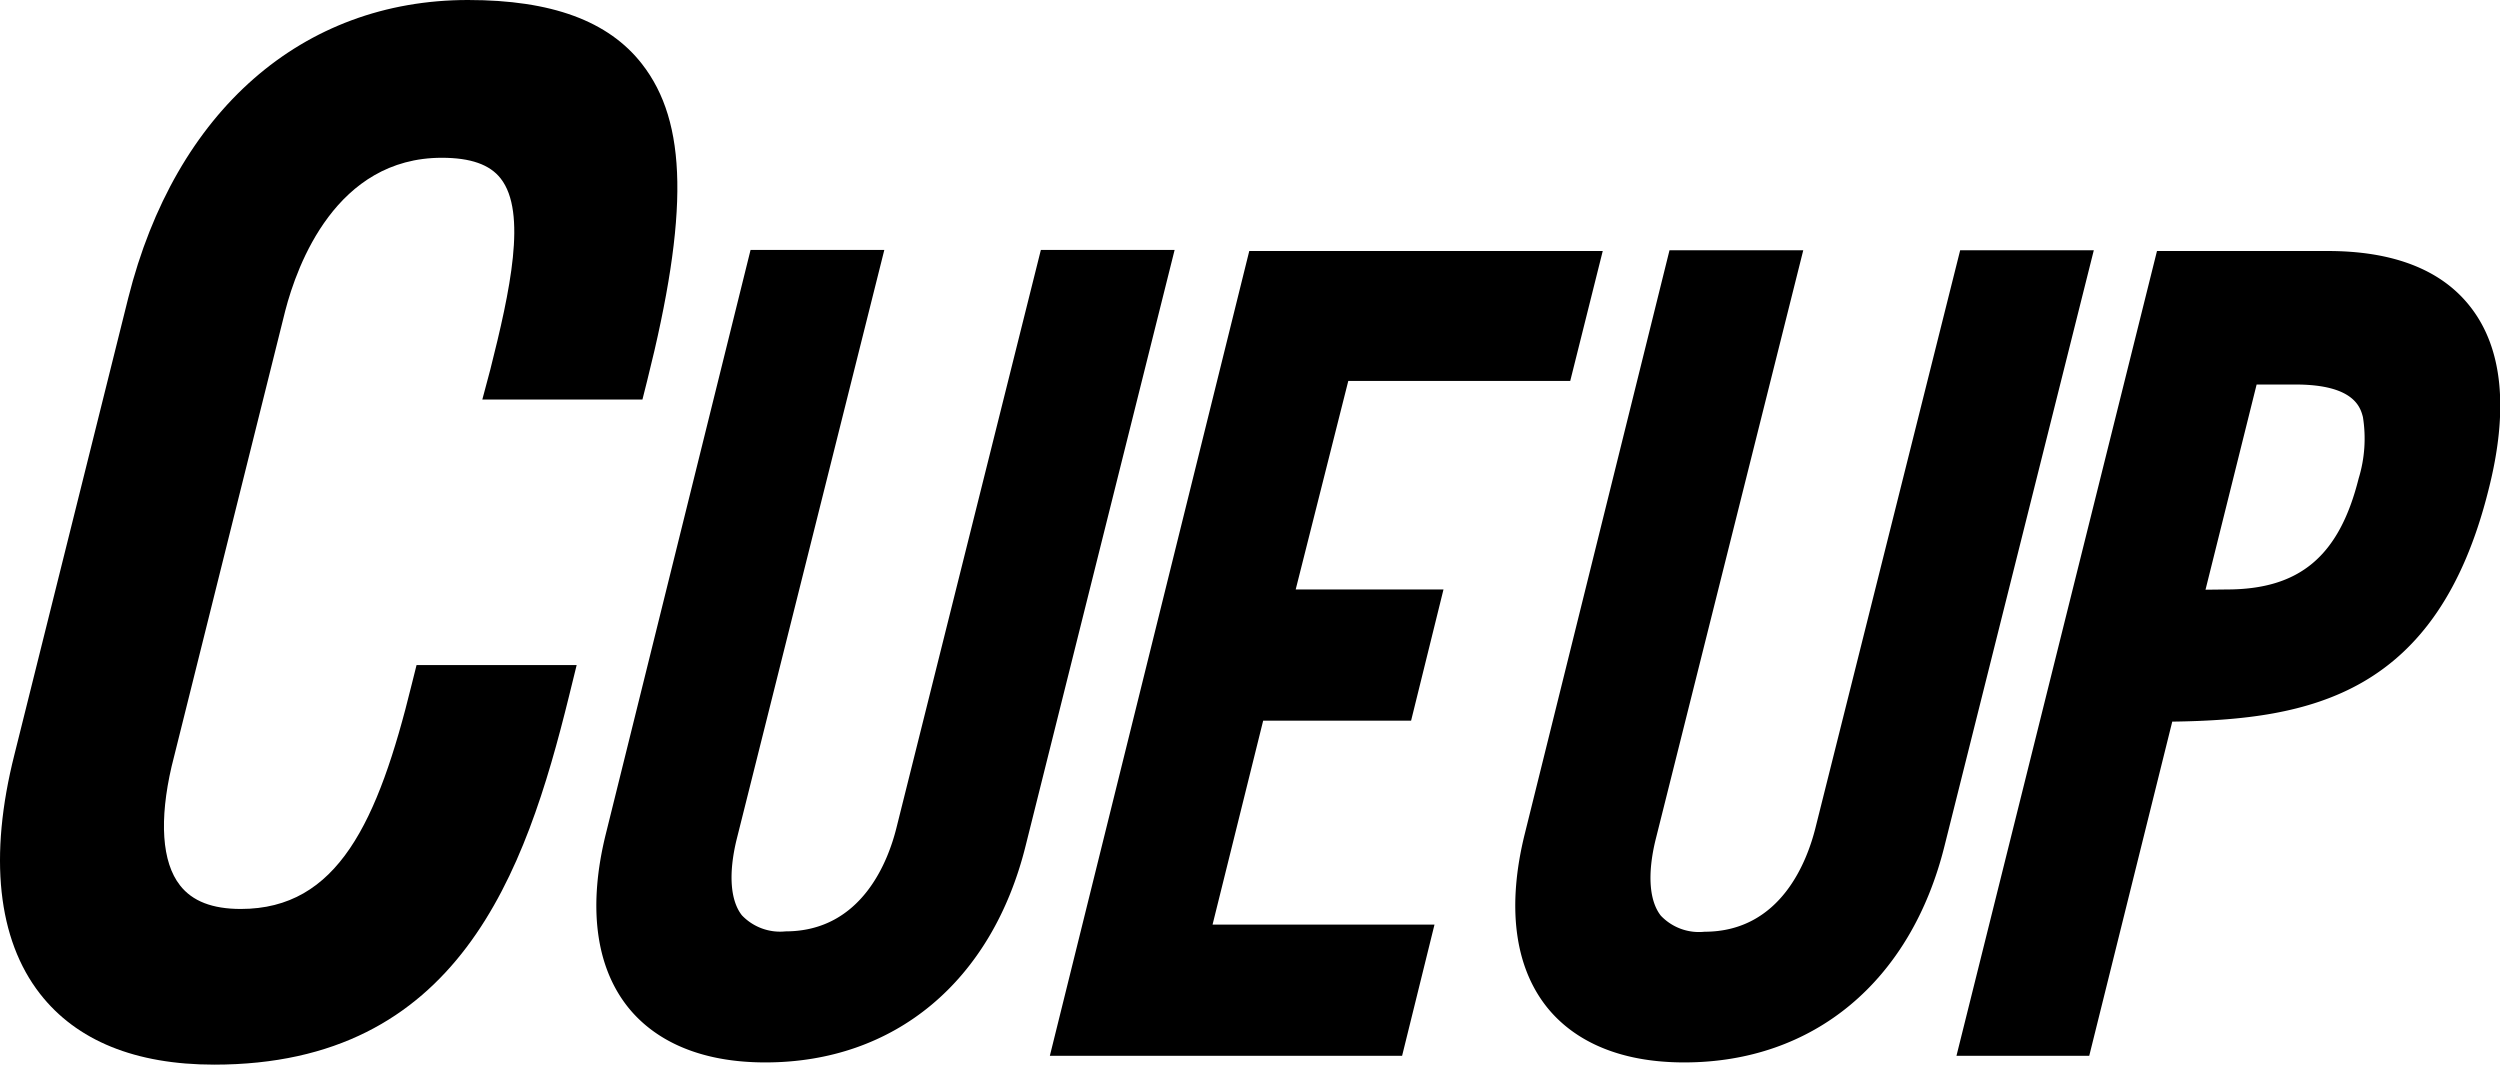 <svg xmlns="http://www.w3.org/2000/svg" viewBox="0 0 202.98 86.44">
    <title>Logo</title>
    <g id="Layer_2" data-name="Layer 2">
        <g id="Layer_1-2" data-name="Layer 1">
            <path d="M17.39,86.44C11,86.44,6.22,84.5,3.25,80.69-.2,76.26-.92,69.54,1.17,61.27L10.41,24.2C14.23,9,24.55,0,38,0c6.78,0,11.4,1.7,14.12,5.19,3.7,4.74,3.82,12.2.42,25.74l-.38,1.51h-13L39.81,30c1.6-6.34,3-12.76.84-15.51-.88-1.13-2.44-1.68-4.78-1.68-8.58,0-11.74,8.68-12.71,12.42L13.93,62.24c-1,4.32-.8,7.76.69,9.65,1,1.28,2.62,1.91,4.93,1.91,7.85,0,11.13-7,13.89-18.28L33.82,54h13l-.61,2.48C42.64,71,37.18,86.44,17.39,86.44Z"/>
            <path d="M44.27,56c-3.72,15.12-8.88,28.44-26.88,28.44C3.47,84.44-.13,74.6,3.11,61.76l9.24-37.08C15.59,11.84,24.11,2,38,2c16.08,0,17.28,9.84,12.6,28.44H41.75c2.52-10,4.44-19.68-5.88-19.68-7.92,0-12.72,6.48-14.64,13.92L12,61.76c-1.8,7.44-.36,14,7.56,14C29,75.8,32.63,67.28,35.39,56Z"/>
            <path d="M62.14,86.26c-6.31,0-9.58-2.48-11.21-4.56-2.59-3.31-3.19-8.16-1.74-14L60.94,20.29H71.8l-12,47.9c-.66,2.74-.51,4.93.44,6.13a4.28,4.28,0,0,0,3.54,1.3c6.27,0,8.37-5.87,9-8.39L84.51,20.29H95.37L83.28,68.64C80.55,79.67,72.65,86.26,62.14,86.26Z"/>
            <path d="M81.34,68.16c-2.36,9.55-9.19,16.1-19.2,16.1s-13.38-6.55-11-16.1L62.51,22.29h6.73L57.86,67.7c-1.36,5.64.19,9.92,5.92,9.92s9.55-4.28,10.92-9.92L86.08,22.29h6.73Z"/>
            <polygon points="85.24 85.72 101.43 20.38 130.13 20.38 127.49 30.93 109.47 30.93 105.2 47.86 117.2 47.86 114.57 58.51 102.56 58.51 98.45 75.07 116.47 75.07 113.84 85.72 85.24 85.72"/>
            <path d="M114.64,49.86,113,56.51H101L95.9,77.07h18l-1.64,6.65H87.8L103,22.38h24.58l-1.64,6.55h-18l-5.28,20.93Z"/>
            <path d="M136.75,86.26c-6.31,0-9.58-2.48-11.21-4.56-2.59-3.31-3.19-8.16-1.74-14l11.75-47.38h10.86l-12,47.9c-.66,2.74-.51,4.93.44,6.13a4.27,4.27,0,0,0,3.54,1.3c6.27,0,8.36-5.87,9-8.39l11.76-46.94H170L157.89,68.64C155.16,79.67,147.26,86.26,136.75,86.26Z"/>
            <path d="M156,68.16c-2.36,9.55-9.19,16.1-19.2,16.1s-13.38-6.55-11-16.1l11.37-45.87h6.74L132.47,67.7c-1.36,5.64.18,9.92,5.92,9.92s9.55-4.28,10.92-9.92l11.37-45.41h6.74Z"/>
            <path d="M158.85,85.72l16.28-65.34H189c5.34,0,9.24,1.53,11.58,4.54,2.63,3.37,3.12,8.38,1.46,14.88-4.15,16.59-14.4,18.64-25.67,18.79l-6.74,27.13Zm21.94-37.86c5.92,0,9.13-2.7,10.71-9a11.06,11.06,0,0,0,.35-5c-.2-.76-.69-2.64-5.47-2.64h-3.16l-4.15,16.66Z"/>
            <path d="M176.7,22.38H189c11,0,13.65,6.92,11.1,16.93-3.91,15.65-13,17.29-25.3,17.29l-6.73,27.12h-6.64ZM187,26.57c8.64,0,11,4.46,8.92,12.74-2.1,8.55-6.92,13.1-15.75,13.1h-6.91l6.46-25.84Zm-6.19,23.29c7.1,0,10.92-3.64,12.65-10.55,1.64-6.65-.18-10.29-7.1-10.29h-4.73l-5.19,20.84Zm0,.18c7.1,0,10.92-3.64,12.65-10.56,1.64-6.64-.18-10.28-7.1-10.28h-4.73L176.46,50Z"/>
        </g>
    </g>
</svg>